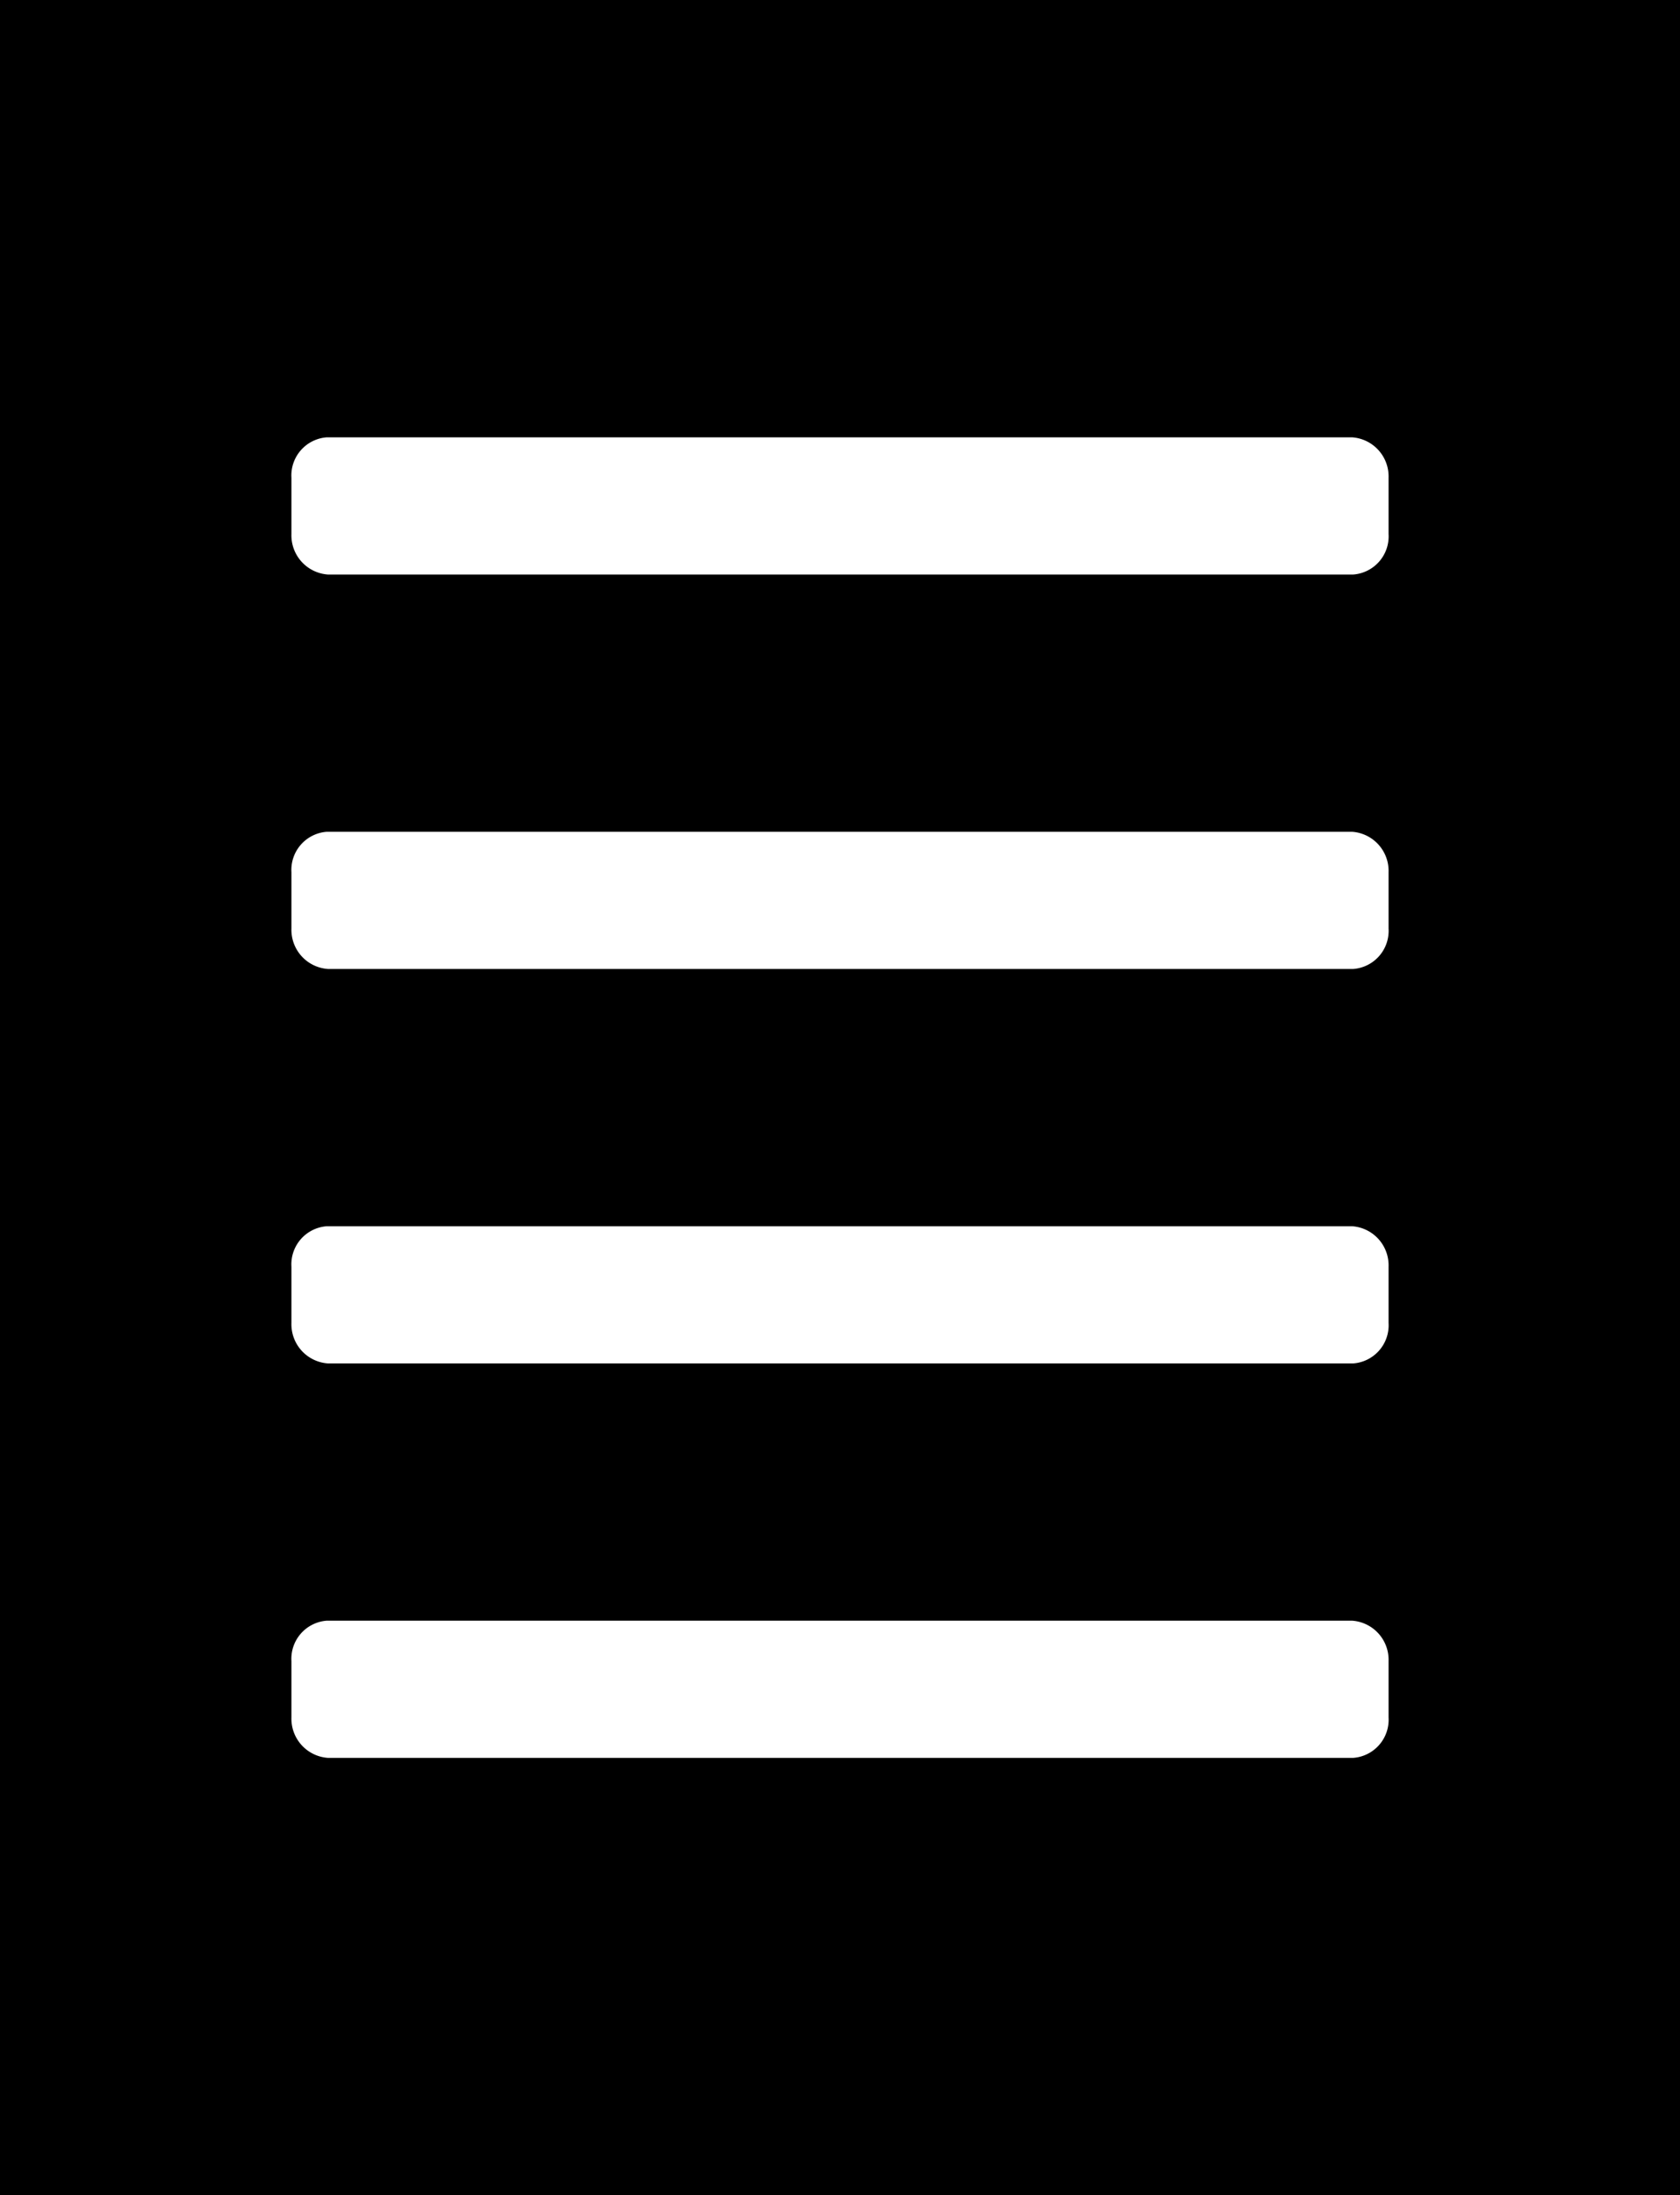 <svg xmlns="http://www.w3.org/2000/svg" viewBox="0 0 98 128"><title>program-detail</title><path d="M15,0V128h98V0ZM32,27.861A2.229,2.229,0,0,1,34.067,25.5h59.8A2.286,2.286,0,0,1,96,27.861v3.278A2.23,2.23,0,0,1,93.933,33.5h-59.8A2.289,2.289,0,0,1,32,31.139Zm0,23A2.229,2.229,0,0,1,34.067,48.5h59.8A2.286,2.286,0,0,1,96,50.861v3.278A2.23,2.23,0,0,1,93.933,56.5h-59.8A2.289,2.289,0,0,1,32,54.139Zm0,23A2.229,2.229,0,0,1,34.067,71.5h59.8A2.286,2.286,0,0,1,96,73.861v3.278A2.23,2.23,0,0,1,93.933,79.5h-59.8A2.289,2.289,0,0,1,32,77.139Zm0,23A2.229,2.229,0,0,1,34.067,94.5h59.8A2.286,2.286,0,0,1,96,96.861v3.278a2.23,2.23,0,0,1-2.068,2.361h-59.8A2.289,2.289,0,0,1,32,100.139Z" transform="translate(-15)"/></svg>